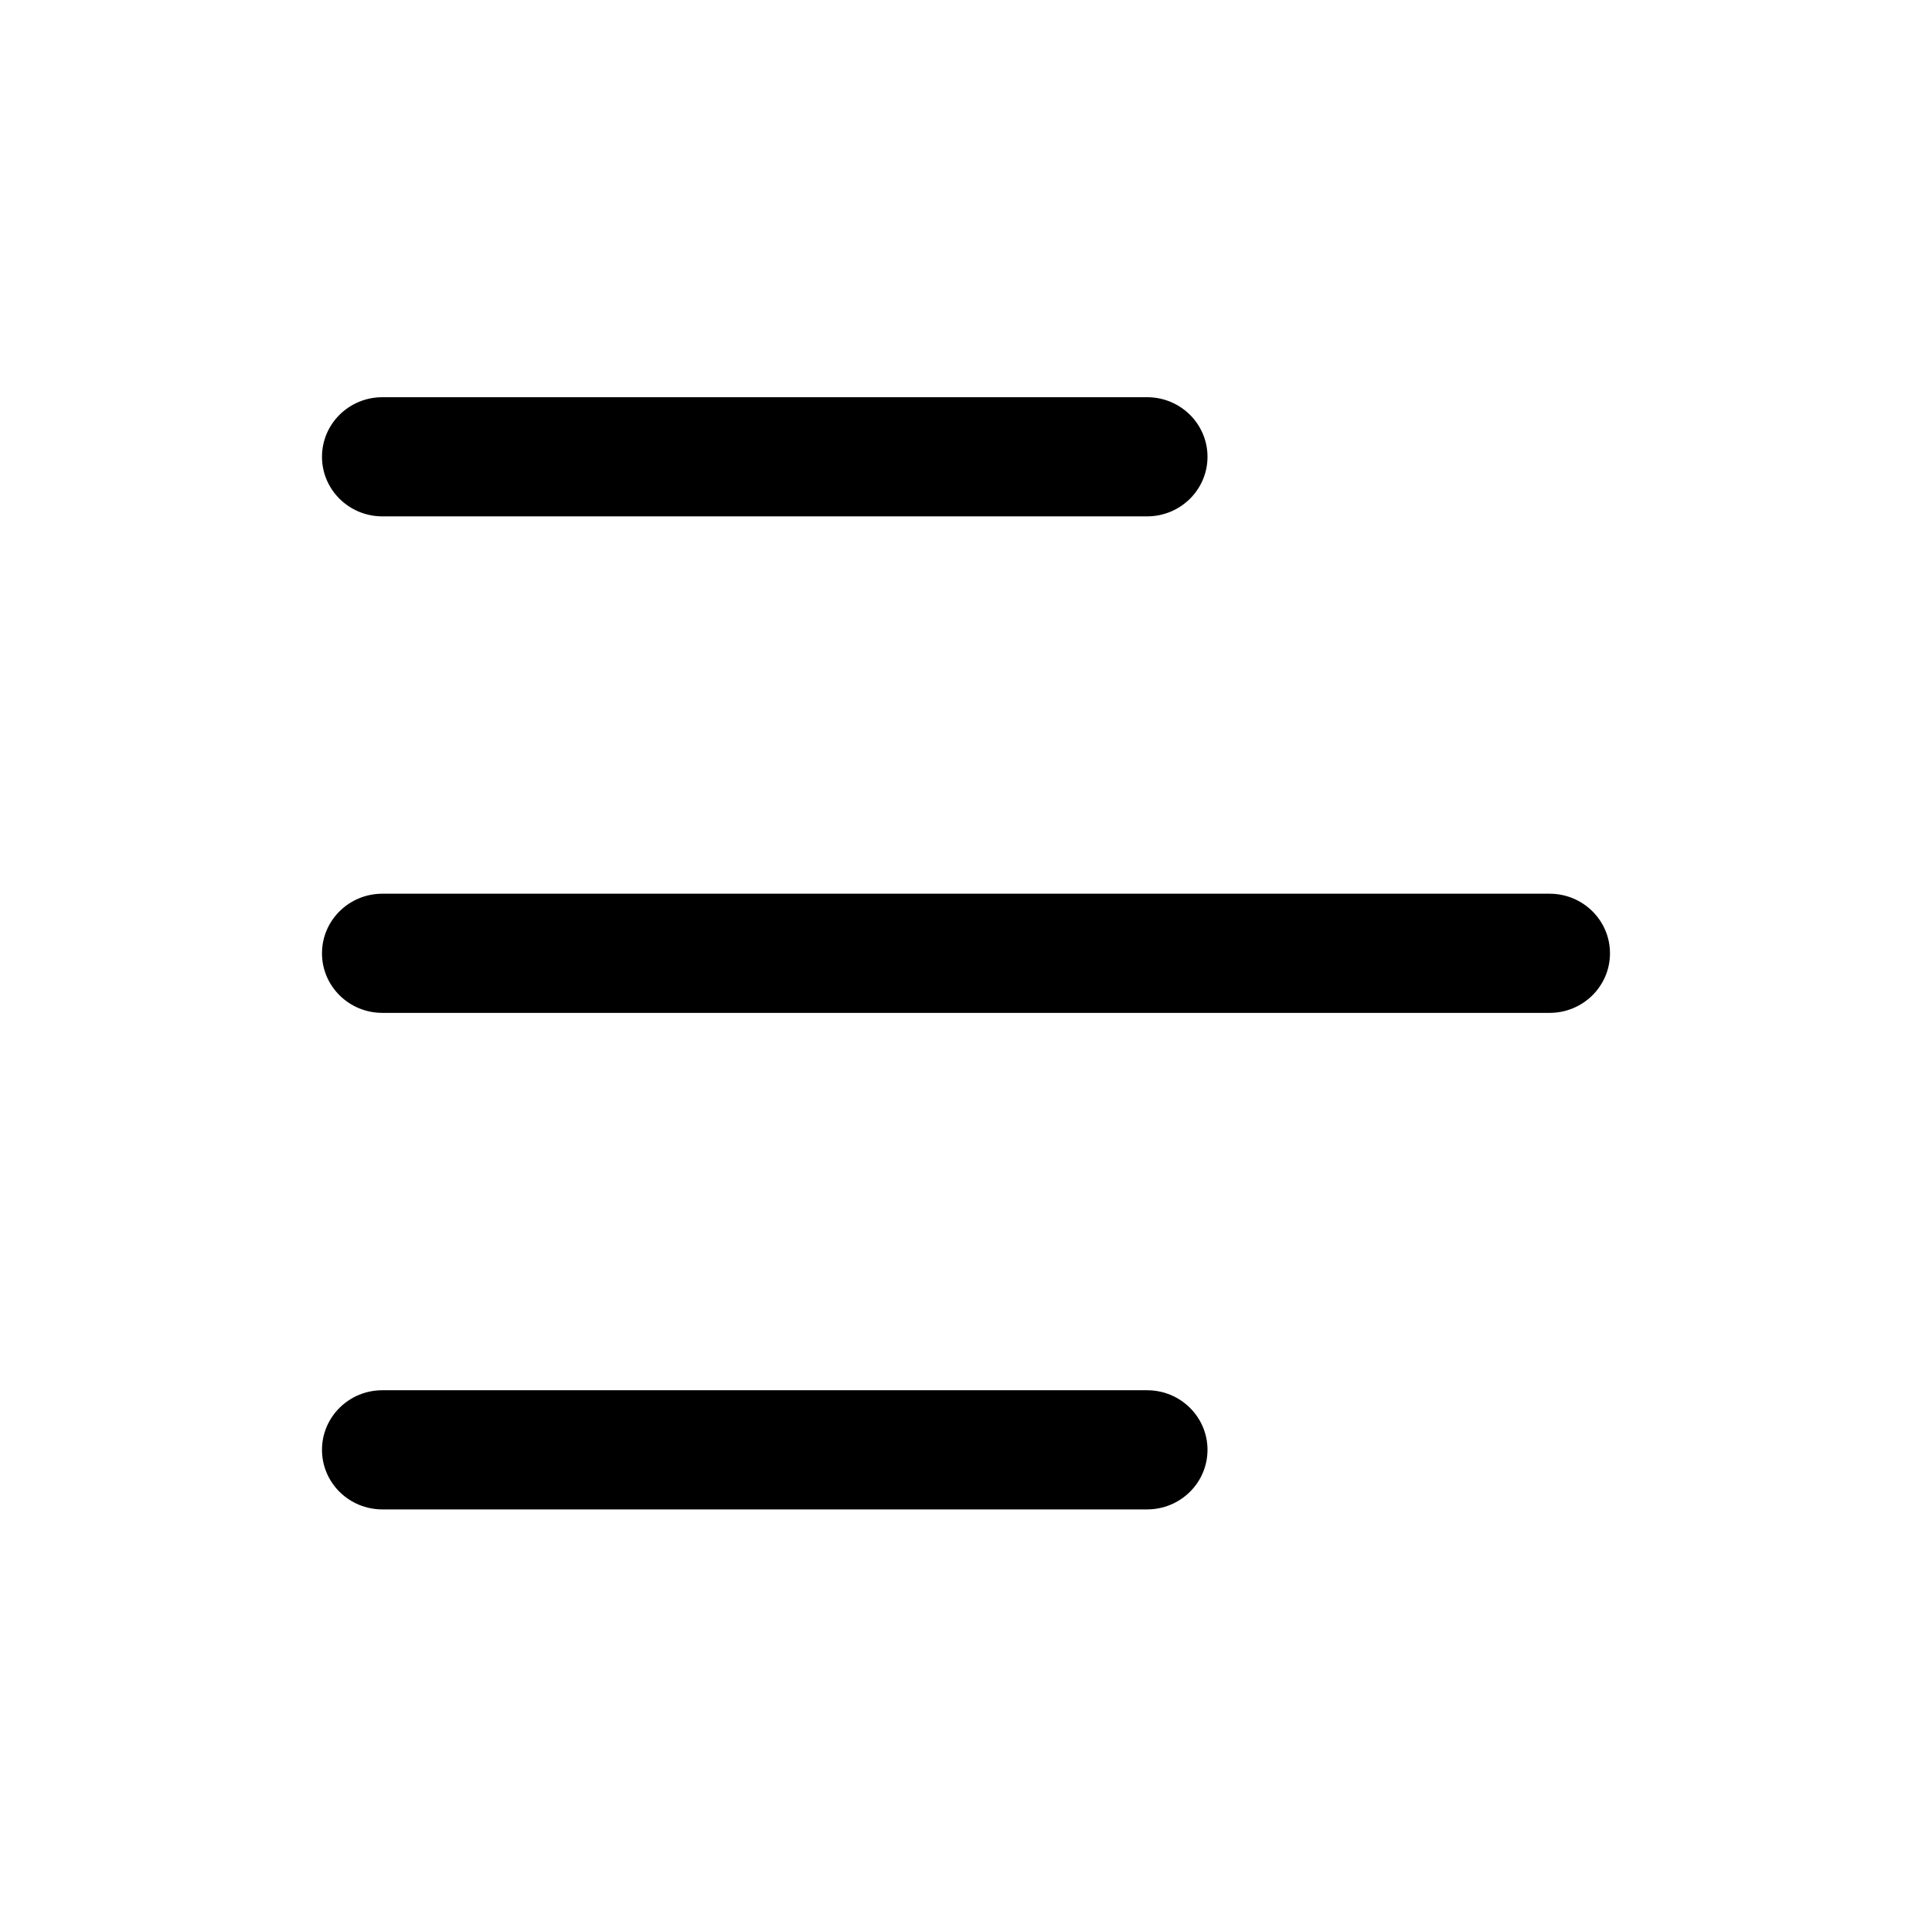 <svg width="77" height="76" viewBox="0 0 77 76" fill="none" xmlns="http://www.w3.org/2000/svg">
<path fill-rule="evenodd" clip-rule="evenodd" d="M12.833 57.791C12.833 59.103 13.91 60.166 15.239 60.166L45.718 60.166C47.047 60.166 48.125 59.103 48.125 57.791C48.125 56.479 47.047 55.416 45.718 55.416L15.239 55.416C13.91 55.416 12.833 56.479 12.833 57.791Z" fill="black"/>
<path fill-rule="evenodd" clip-rule="evenodd" d="M12.833 18.208C12.833 19.519 13.91 20.583 15.239 20.583L45.718 20.583C47.047 20.583 48.125 19.519 48.125 18.208C48.125 16.896 47.047 15.833 45.718 15.833L15.239 15.833C13.91 15.833 12.833 16.896 12.833 18.208Z" fill="black"/>
<path fill-rule="evenodd" clip-rule="evenodd" d="M12.833 37.999C12.833 39.311 13.91 40.374 15.239 40.374L61.76 40.374C63.089 40.374 64.166 39.311 64.166 37.999C64.166 36.688 63.089 35.624 61.76 35.624L15.239 35.624C13.91 35.624 12.833 36.688 12.833 37.999Z" fill="black"/>
</svg>

